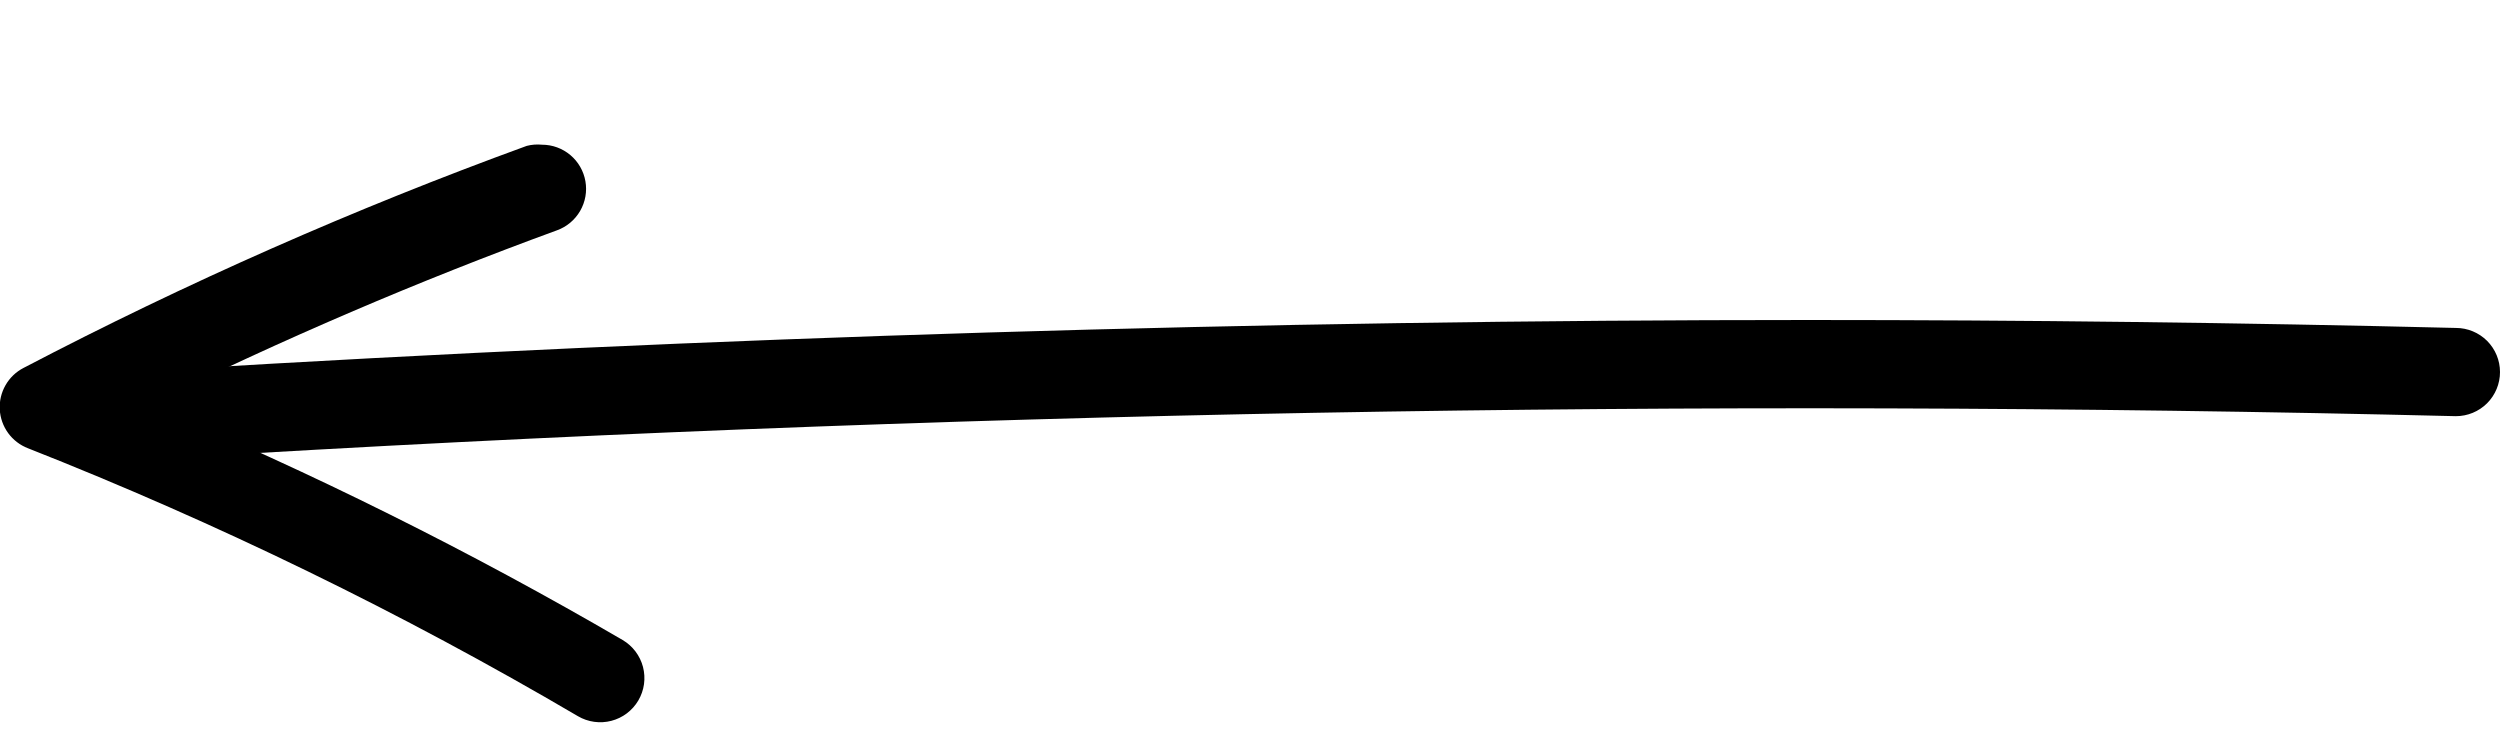 <svg width="85" height="25" viewBox="0 0 85 25" fill="none" xmlns="http://www.w3.org/2000/svg">
<g clip-path="url(#clip0_1354_597)">
<path d="M61.5 10.88C68.833 10.88 76.167 10.97 83.5 11.15C83.898 11.15 84.279 11.308 84.561 11.589C84.842 11.871 85 12.252 85 12.65C85 13.048 84.842 13.429 84.561 13.711C84.279 13.992 83.898 14.15 83.5 14.15C57.76 13.52 31.67 14 5.95 15.57C5.552 15.594 5.161 15.459 4.863 15.194C4.565 14.93 4.384 14.558 4.36 14.16C4.336 13.762 4.471 13.371 4.736 13.073C5 12.775 5.372 12.594 5.77 12.57C24.22 11.45 42.9 10.88 61.5 10.88Z" fill="black"/>
<path d="M18.429 4.92C18.781 4.92 19.122 5.045 19.392 5.272C19.662 5.499 19.843 5.814 19.904 6.161C19.965 6.508 19.902 6.866 19.725 7.171C19.549 7.476 19.27 7.71 18.939 7.83C14.222 9.555 9.601 11.535 5.099 13.76C10.624 16.073 15.993 18.745 21.169 21.76C21.339 21.86 21.487 21.992 21.606 22.149C21.725 22.307 21.812 22.486 21.862 22.677C21.911 22.867 21.923 23.066 21.896 23.262C21.869 23.457 21.803 23.645 21.704 23.815C21.604 23.985 21.471 24.134 21.314 24.253C21.157 24.372 20.978 24.458 20.787 24.508C20.596 24.558 20.397 24.569 20.202 24.542C20.007 24.515 19.819 24.45 19.649 24.35C13.661 20.833 7.409 17.787 0.949 15.24C0.679 15.136 0.446 14.956 0.276 14.723C0.107 14.489 0.008 14.212 -0.008 13.923C-0.024 13.635 0.044 13.349 0.187 13.098C0.33 12.847 0.542 12.643 0.799 12.51C6.329 9.619 12.045 7.097 17.909 4.96C18.078 4.916 18.254 4.903 18.429 4.92Z" fill="black"/>
</g>
<defs>
<clipPath id="clip0_1354_597">
<rect width="85" height="24.6" fill="white" transform="translate(85 24.6) rotate(180)"/>
</clipPath>
</defs>
</svg>
